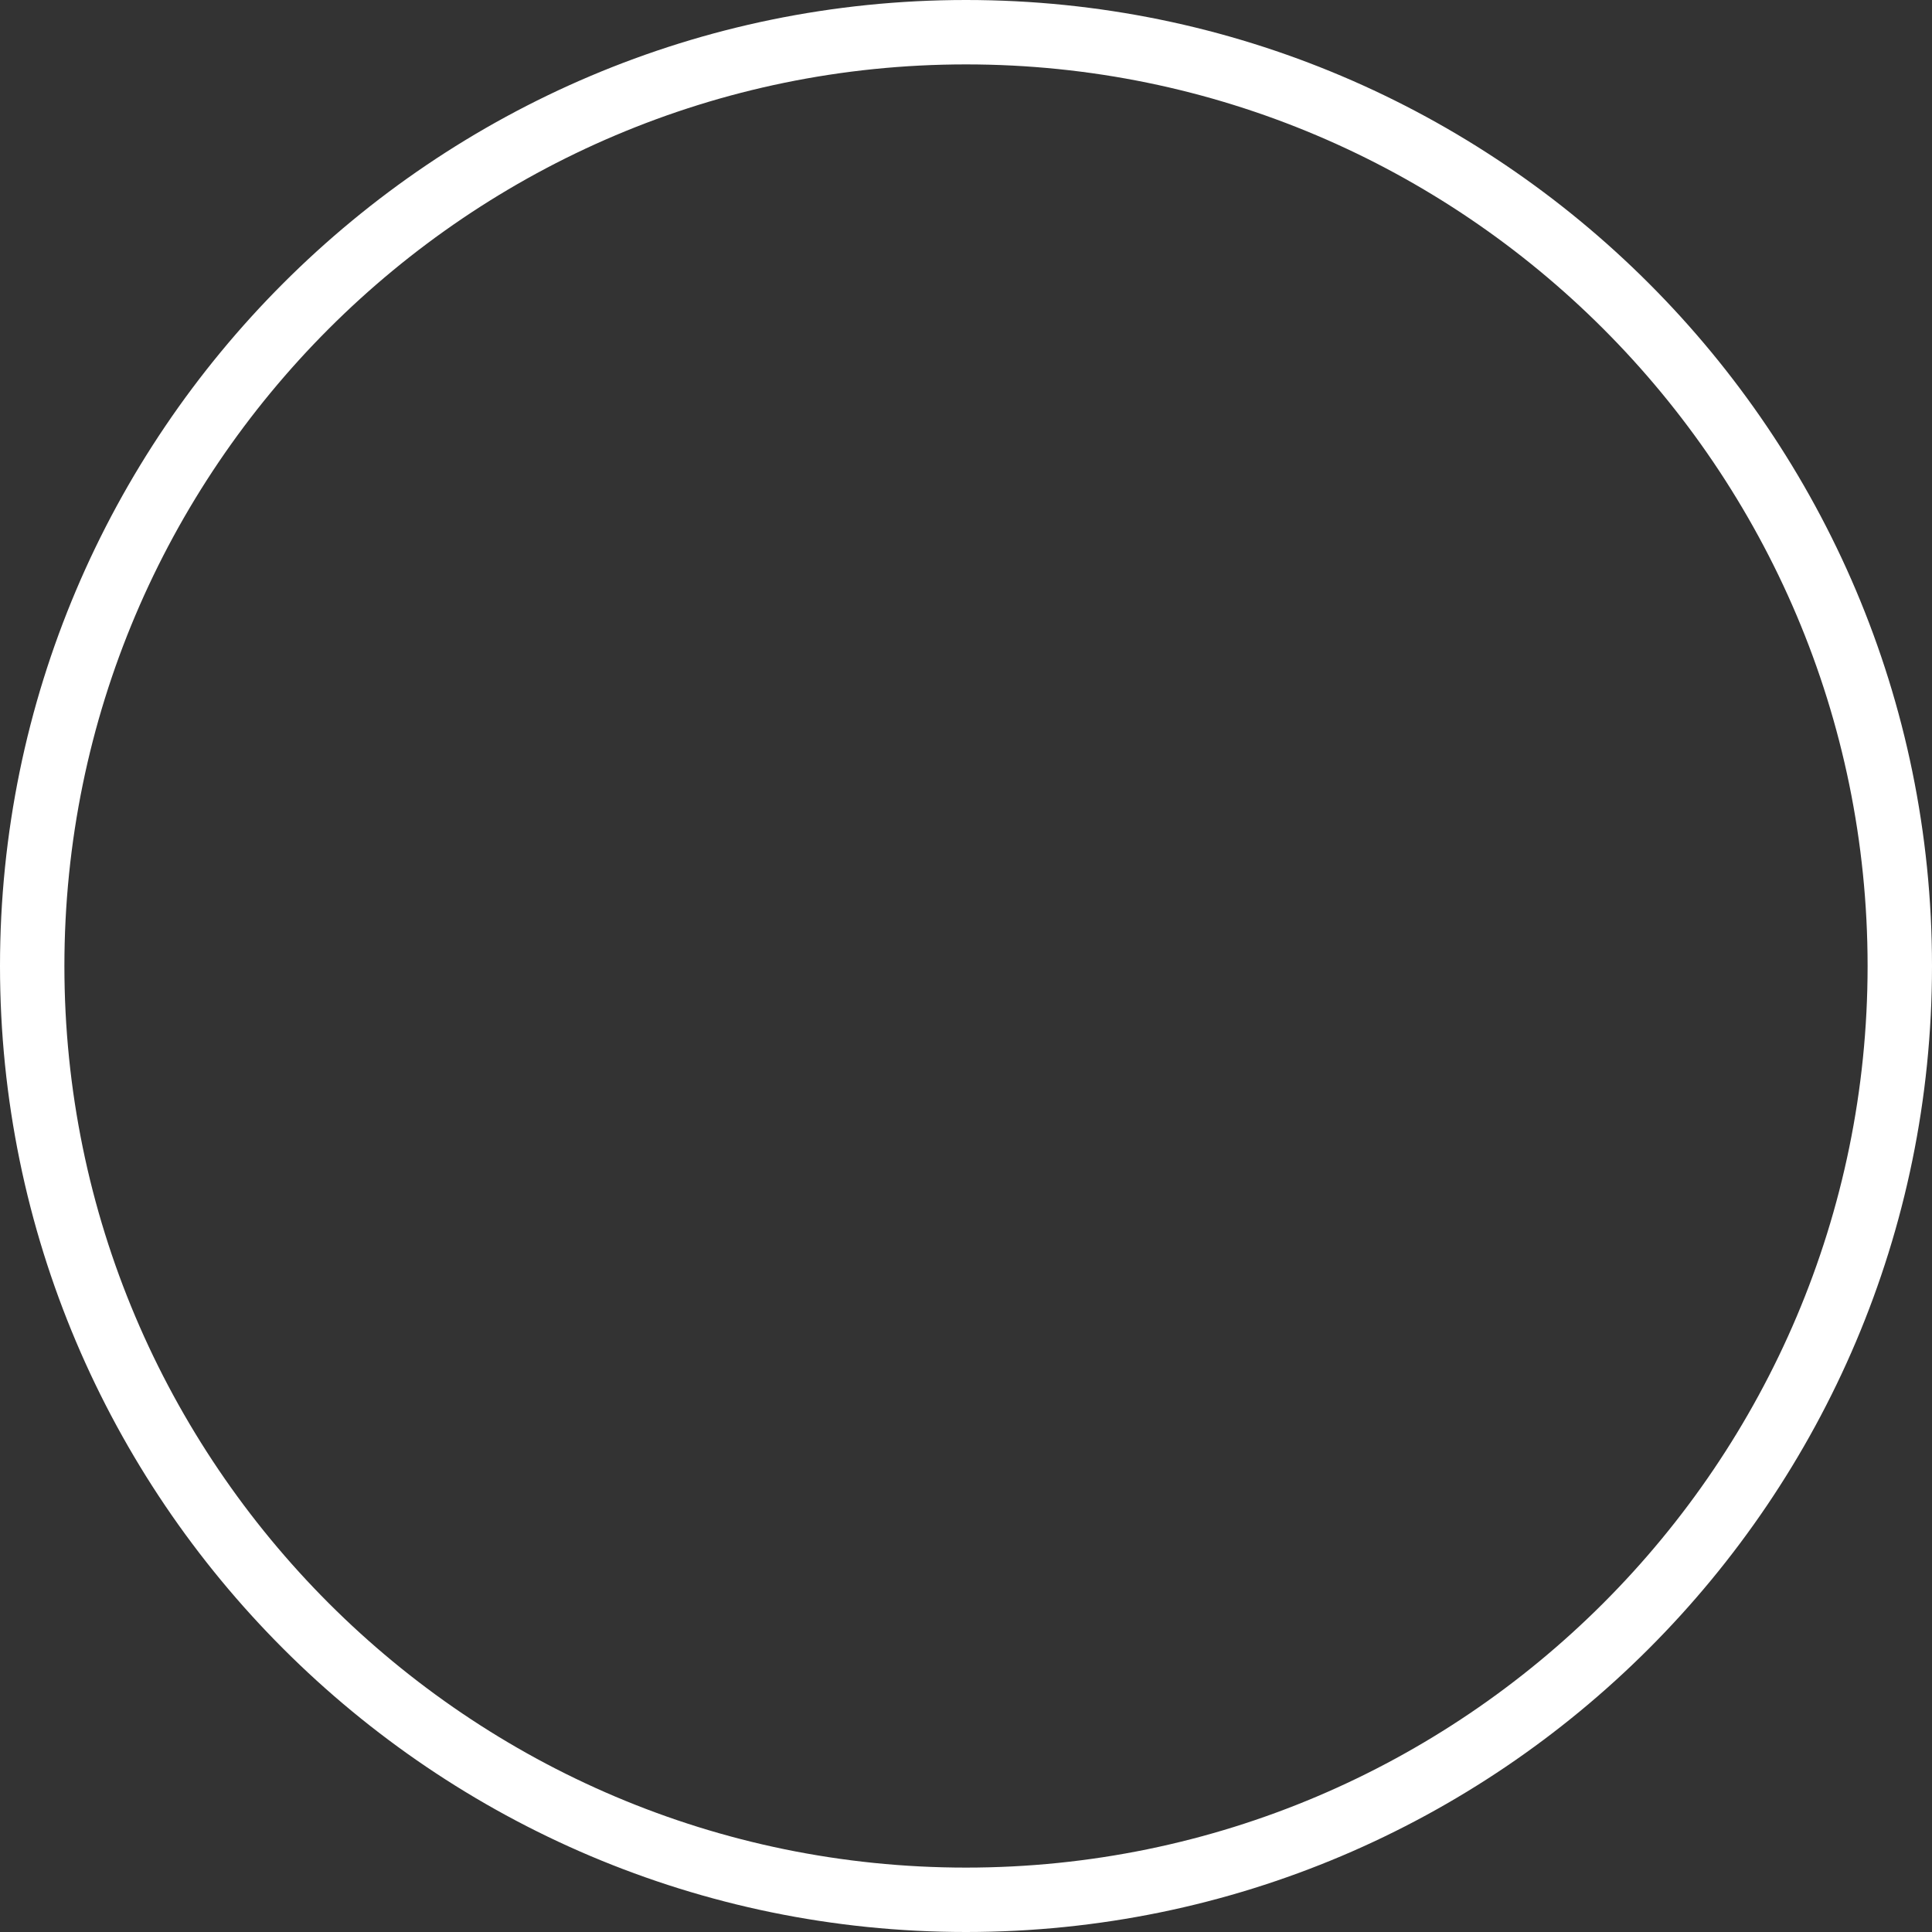 <?xml version="1.0" encoding="UTF-8"?>
<svg id="_레이어_2" data-name="레이어 2" xmlns="http://www.w3.org/2000/svg" viewBox="0 0 300 300">
  <rect x="0" y="0" width="300" height="300" fill="#333333" stroke="none"/>
  <g id="_레이어_1-2" data-name="레이어 1">
    <g id="_01기본_shape_01_0002" data-name=" 01기본 shape 01 0002">
      <circle cx="150" cy="150" r="150" fill="none"/>
      <path d="M150,300C67.29,300,0,232.71,0,150S67.29,0,150,0s150,67.29,150,150-67.29,150-150,150Zm0-290C72.8,10,10,72.8,10,150s62.8,140,140,140,140-62.8,140-140S227.2,10,150,10Z" fill="#fff"/>
    </g>
  </g>
</svg>